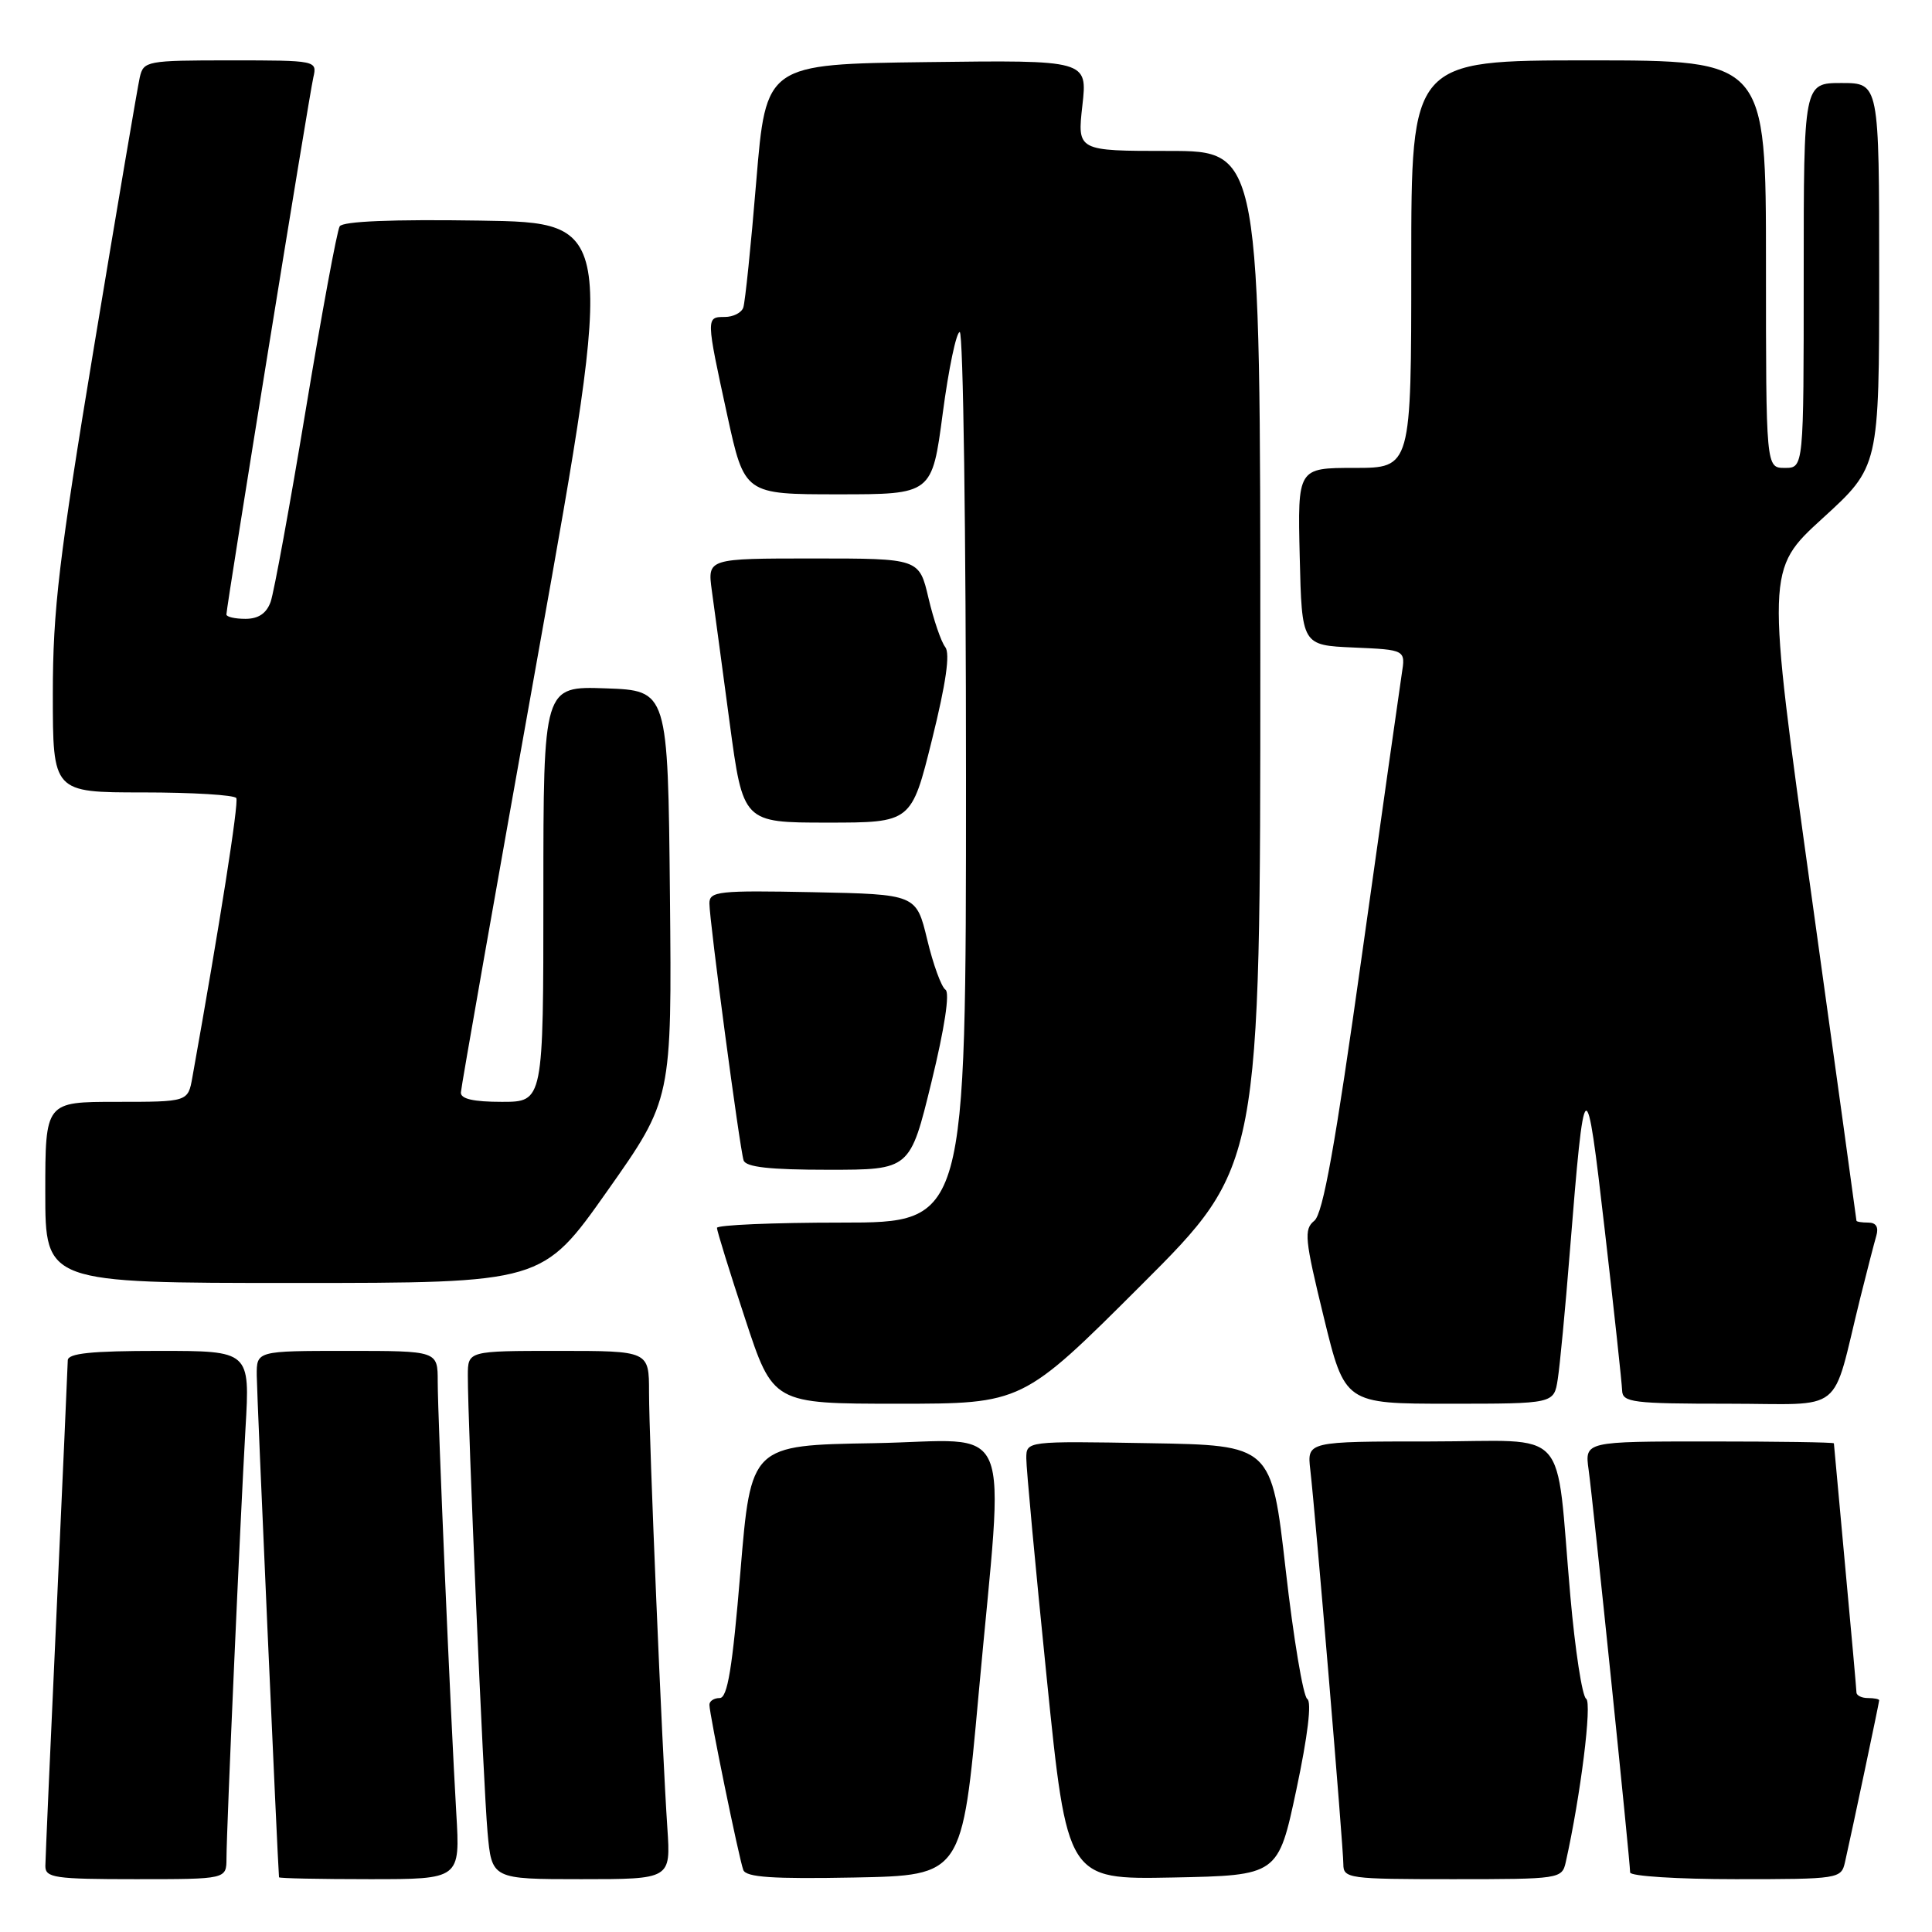 <?xml version="1.0" encoding="UTF-8" standalone="no"?>
<!DOCTYPE svg PUBLIC "-//W3C//DTD SVG 1.1//EN" "http://www.w3.org/Graphics/SVG/1.1/DTD/svg11.dtd" >
<svg xmlns="http://www.w3.org/2000/svg" xmlns:xlink="http://www.w3.org/1999/xlink" version="1.1" viewBox="0 0 256 256">
 <g >
 <path fill="currentColor"
d=" M 30.01 246.25 C 30.02 242.23 31.84 201.21 32.53 189.25 C 33.13 179.00 33.13 179.00 21.07 179.00 C 12.09 179.00 9.00 179.32 8.98 180.25 C 8.97 180.94 8.30 195.90 7.50 213.50 C 6.69 231.10 6.02 246.29 6.01 247.25 C 6.00 248.82 7.23 249.00 18.00 249.00 C 30.00 249.00 30.00 249.00 30.01 246.25 Z  M 60.46 240.25 C 59.70 227.31 58.00 187.76 58.00 183.06 C 58.00 179.00 58.00 179.00 46.00 179.00 C 34.00 179.00 34.00 179.00 34.02 182.25 C 34.03 184.65 36.81 247.20 36.97 248.75 C 36.99 248.89 42.40 249.00 48.99 249.00 C 60.98 249.00 60.98 249.00 60.46 240.25 Z  M 88.43 242.25 C 87.73 231.93 86.00 190.68 86.00 184.49 C 86.00 179.00 86.00 179.00 74.00 179.00 C 62.00 179.00 62.00 179.00 61.99 182.25 C 61.98 188.60 64.05 236.60 64.60 242.75 C 65.16 249.00 65.16 249.00 77.02 249.00 C 88.88 249.00 88.88 249.00 88.43 242.25 Z  M 129.67 224.50 C 133.08 186.90 134.76 190.90 115.75 191.23 C 99.50 191.50 99.50 191.50 98.11 208.25 C 97.05 221.04 96.40 225.00 95.36 225.00 C 94.61 225.00 94.00 225.40 94.00 225.89 C 94.00 227.13 97.91 246.21 98.49 247.78 C 98.85 248.75 102.36 248.99 113.23 248.78 C 127.50 248.50 127.50 248.50 129.67 224.50 Z  M 171.78 237.12 C 173.29 230.00 173.83 225.51 173.22 225.12 C 172.68 224.78 171.39 217.07 170.36 208.00 C 168.48 191.50 168.48 191.50 152.24 191.23 C 136.00 190.95 136.00 190.95 135.99 193.23 C 135.98 194.48 137.19 207.55 138.69 222.28 C 141.41 249.05 141.41 249.05 155.38 248.78 C 169.36 248.50 169.36 248.50 171.78 237.12 Z  M 207.47 246.75 C 209.44 237.93 210.98 225.60 210.17 225.09 C 209.65 224.77 208.71 218.65 208.08 211.50 C 206.05 188.49 208.32 191.00 189.51 191.00 C 173.19 191.00 173.19 191.00 173.62 194.75 C 174.31 200.68 178.00 244.78 178.00 247.00 C 178.00 248.91 178.66 249.00 192.48 249.00 C 206.68 249.00 206.97 248.96 207.47 246.75 Z  M 244.47 246.75 C 245.40 242.65 249.00 225.60 249.00 225.30 C 249.00 225.13 248.32 225.00 247.50 225.00 C 246.68 225.00 245.99 224.66 245.99 224.25 C 245.98 223.84 245.31 216.30 244.49 207.50 C 243.68 198.70 243.01 191.39 243.00 191.25 C 243.00 191.11 235.57 191.00 226.49 191.00 C 209.98 191.00 209.98 191.00 210.50 194.75 C 211.07 198.78 216.00 246.64 216.00 248.11 C 216.00 248.60 222.29 249.00 229.98 249.00 C 243.66 249.00 243.97 248.95 244.47 246.75 Z  M 151.24 170.26 C 167.00 154.52 167.00 154.52 167.00 87.26 C 167.00 20.00 167.00 20.00 154.87 20.00 C 142.74 20.00 142.74 20.00 143.42 13.98 C 144.10 7.96 144.10 7.96 122.80 8.23 C 101.50 8.50 101.50 8.50 100.21 24.00 C 99.51 32.53 98.73 40.06 98.49 40.75 C 98.26 41.44 97.15 42.00 96.03 42.00 C 93.54 42.00 93.54 42.04 96.36 55.00 C 98.65 65.50 98.65 65.50 111.07 65.50 C 123.50 65.50 123.50 65.50 124.92 54.75 C 125.70 48.84 126.72 44.00 127.17 44.00 C 127.63 44.00 128.00 70.55 128.00 103.00 C 128.00 162.00 128.00 162.00 111.50 162.00 C 102.42 162.00 95.00 162.32 95.00 162.70 C 95.00 163.09 96.67 168.49 98.72 174.70 C 102.43 186.00 102.43 186.00 118.96 186.00 C 135.48 186.00 135.48 186.00 151.24 170.26 Z  M 206.41 182.75 C 206.69 180.96 207.41 173.43 208.00 166.00 C 209.97 141.48 210.15 141.37 212.64 163.00 C 213.88 173.72 214.91 183.29 214.94 184.25 C 214.99 185.83 216.35 186.00 228.96 186.00 C 244.74 186.00 242.59 187.72 246.49 172.00 C 247.38 168.43 248.34 164.71 248.62 163.75 C 248.96 162.61 248.59 162.00 247.57 162.00 C 246.71 162.00 246.00 161.89 245.99 161.75 C 245.99 161.61 243.30 142.15 240.01 118.50 C 234.03 75.50 234.03 75.50 241.51 68.67 C 249.00 61.84 249.00 61.84 249.00 36.42 C 249.00 11.00 249.00 11.00 244.00 11.00 C 239.00 11.00 239.00 11.00 239.00 36.50 C 239.00 62.00 239.00 62.00 236.50 62.00 C 234.00 62.00 234.00 62.00 234.00 35.00 C 234.00 8.00 234.00 8.00 210.50 8.00 C 187.00 8.00 187.00 8.00 187.00 35.00 C 187.00 62.00 187.00 62.00 179.47 62.00 C 171.94 62.00 171.94 62.00 172.22 73.75 C 172.50 85.50 172.50 85.50 179.37 85.80 C 186.25 86.10 186.25 86.10 185.74 89.30 C 185.47 91.06 183.10 107.80 180.47 126.50 C 176.93 151.75 175.31 160.82 174.15 161.76 C 172.75 162.89 172.88 164.19 175.40 174.51 C 178.20 186.00 178.20 186.00 192.05 186.00 C 205.91 186.00 205.91 186.00 206.41 182.75 Z  M 80.45 157.84 C 89.03 145.68 89.03 145.68 88.77 118.59 C 88.50 91.50 88.50 91.50 80.25 91.21 C 72.00 90.92 72.00 90.92 72.00 118.46 C 72.00 146.00 72.00 146.00 66.50 146.00 C 62.73 146.00 61.02 145.61 61.07 144.75 C 61.10 144.06 65.72 117.85 71.33 86.50 C 81.53 29.50 81.53 29.50 63.59 29.23 C 52.04 29.05 45.42 29.32 45.01 29.99 C 44.66 30.55 42.64 41.48 40.52 54.26 C 38.40 67.04 36.30 78.51 35.86 79.75 C 35.31 81.28 34.24 82.00 32.52 82.00 C 31.14 82.00 30.00 81.74 30.00 81.42 C 30.00 80.41 40.97 12.59 41.52 10.25 C 42.03 8.02 41.95 8.00 30.54 8.00 C 19.43 8.00 19.02 8.08 18.52 10.25 C 18.24 11.49 15.53 27.44 12.50 45.70 C 7.81 74.01 7.00 80.81 7.00 91.95 C 7.00 105.00 7.00 105.00 18.94 105.00 C 25.51 105.00 31.07 105.34 31.31 105.75 C 31.66 106.36 29.13 122.43 25.49 142.75 C 24.91 146.00 24.91 146.00 15.45 146.00 C 6.00 146.00 6.00 146.00 6.00 158.00 C 6.00 170.00 6.00 170.00 38.94 170.00 C 71.87 170.00 71.87 170.00 80.45 157.84 Z  M 123.42 143.39 C 125.17 136.23 125.88 131.53 125.28 131.14 C 124.74 130.79 123.65 127.80 122.86 124.50 C 121.41 118.50 121.41 118.50 107.71 118.22 C 95.21 117.97 94.00 118.10 94.00 119.70 C 94.00 122.01 98.01 152.14 98.53 153.75 C 98.82 154.65 101.99 155.00 109.76 155.00 C 120.59 155.00 120.59 155.00 123.42 143.39 Z  M 123.50 97.99 C 125.35 90.53 125.92 86.59 125.25 85.74 C 124.71 85.06 123.71 82.14 123.03 79.25 C 121.80 74.00 121.80 74.00 107.77 74.00 C 93.74 74.00 93.74 74.00 94.32 78.25 C 94.64 80.59 95.71 88.46 96.68 95.75 C 98.46 109.00 98.46 109.00 109.61 109.00 C 120.77 109.00 120.77 109.00 123.50 97.99 Z "/>
</g>
</svg>